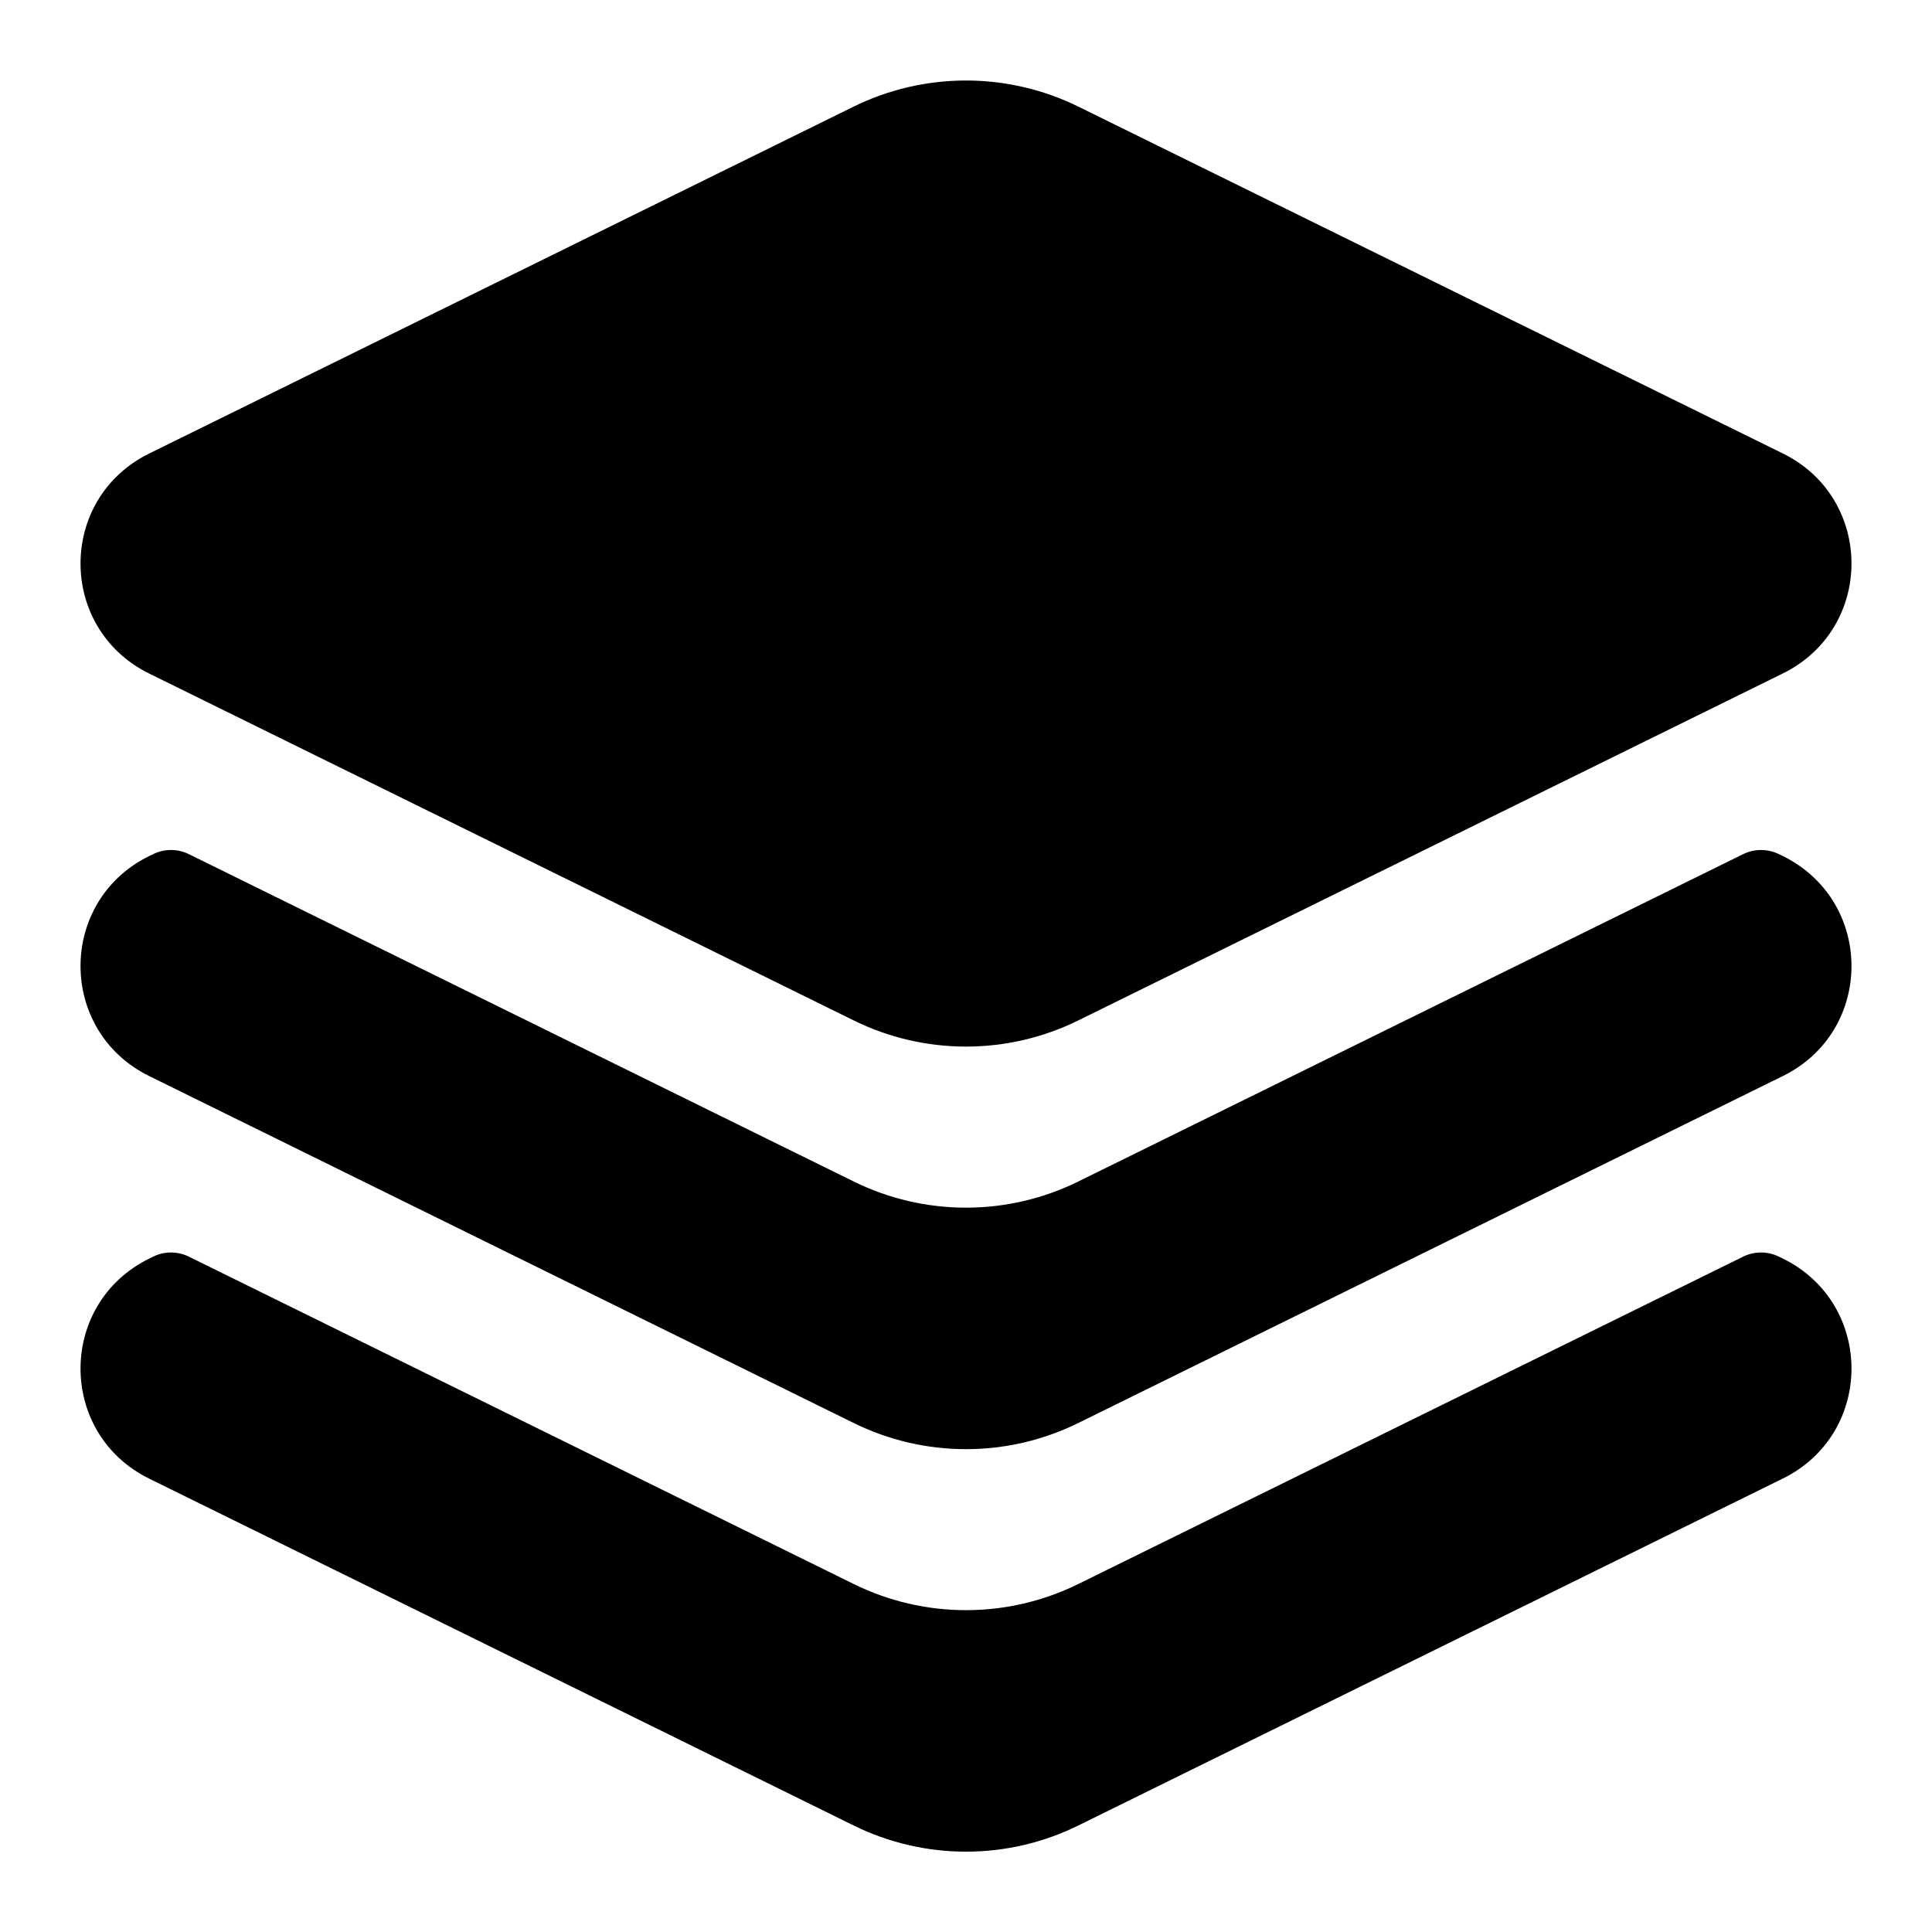 <svg width="24" height="24" viewBox="0 0 24 24" fill="none" xmlns="http://www.w3.org/2000/svg">
<path fill-rule="evenodd" clip-rule="evenodd" d="M13.395 1.324C12.961 1.111 12.484 1 12 1C11.516 1 11.039 1.111 10.605 1.324L1.853 5.634C0.716 6.194 0.716 7.807 1.853 8.367L10.605 12.676C11.039 12.89 11.516 13.001 12 13.001C12.484 13.001 12.961 12.89 13.395 12.676L22.147 8.366C23.284 7.806 23.284 6.193 22.147 5.633L13.395 1.324ZM1.903 10.61C1.972 10.576 2.047 10.559 2.124 10.559C2.201 10.559 2.276 10.576 2.345 10.61L10.605 14.677C11.039 14.891 11.516 15.002 12 15.002C12.484 15.002 12.961 14.891 13.395 14.677L21.655 10.61C21.724 10.576 21.799 10.559 21.876 10.559C21.953 10.559 22.028 10.576 22.097 10.61L22.147 10.634C23.284 11.194 23.284 12.808 22.147 13.367L13.395 17.677C12.961 17.891 12.484 18.002 12 18.002C11.516 18.002 11.039 17.891 10.605 17.677L1.853 13.367C0.716 12.807 0.716 11.194 1.853 10.634L1.903 10.61ZM2.345 15.61C2.276 15.576 2.201 15.559 2.124 15.559C2.047 15.559 1.972 15.576 1.903 15.61L1.853 15.635C0.716 16.195 0.716 17.808 1.853 18.368L10.605 22.677C11.039 22.891 11.516 23.002 12 23.002C12.484 23.002 12.961 22.891 13.395 22.677L22.147 18.367C23.284 17.807 23.284 16.194 22.147 15.634L22.097 15.61C22.028 15.576 21.953 15.559 21.876 15.559C21.799 15.559 21.724 15.576 21.655 15.61L13.395 19.677C12.961 19.891 12.484 20.002 12 20.002C11.516 20.002 11.039 19.891 10.605 19.677L2.345 15.61Z" fill="black"/>
</svg>
